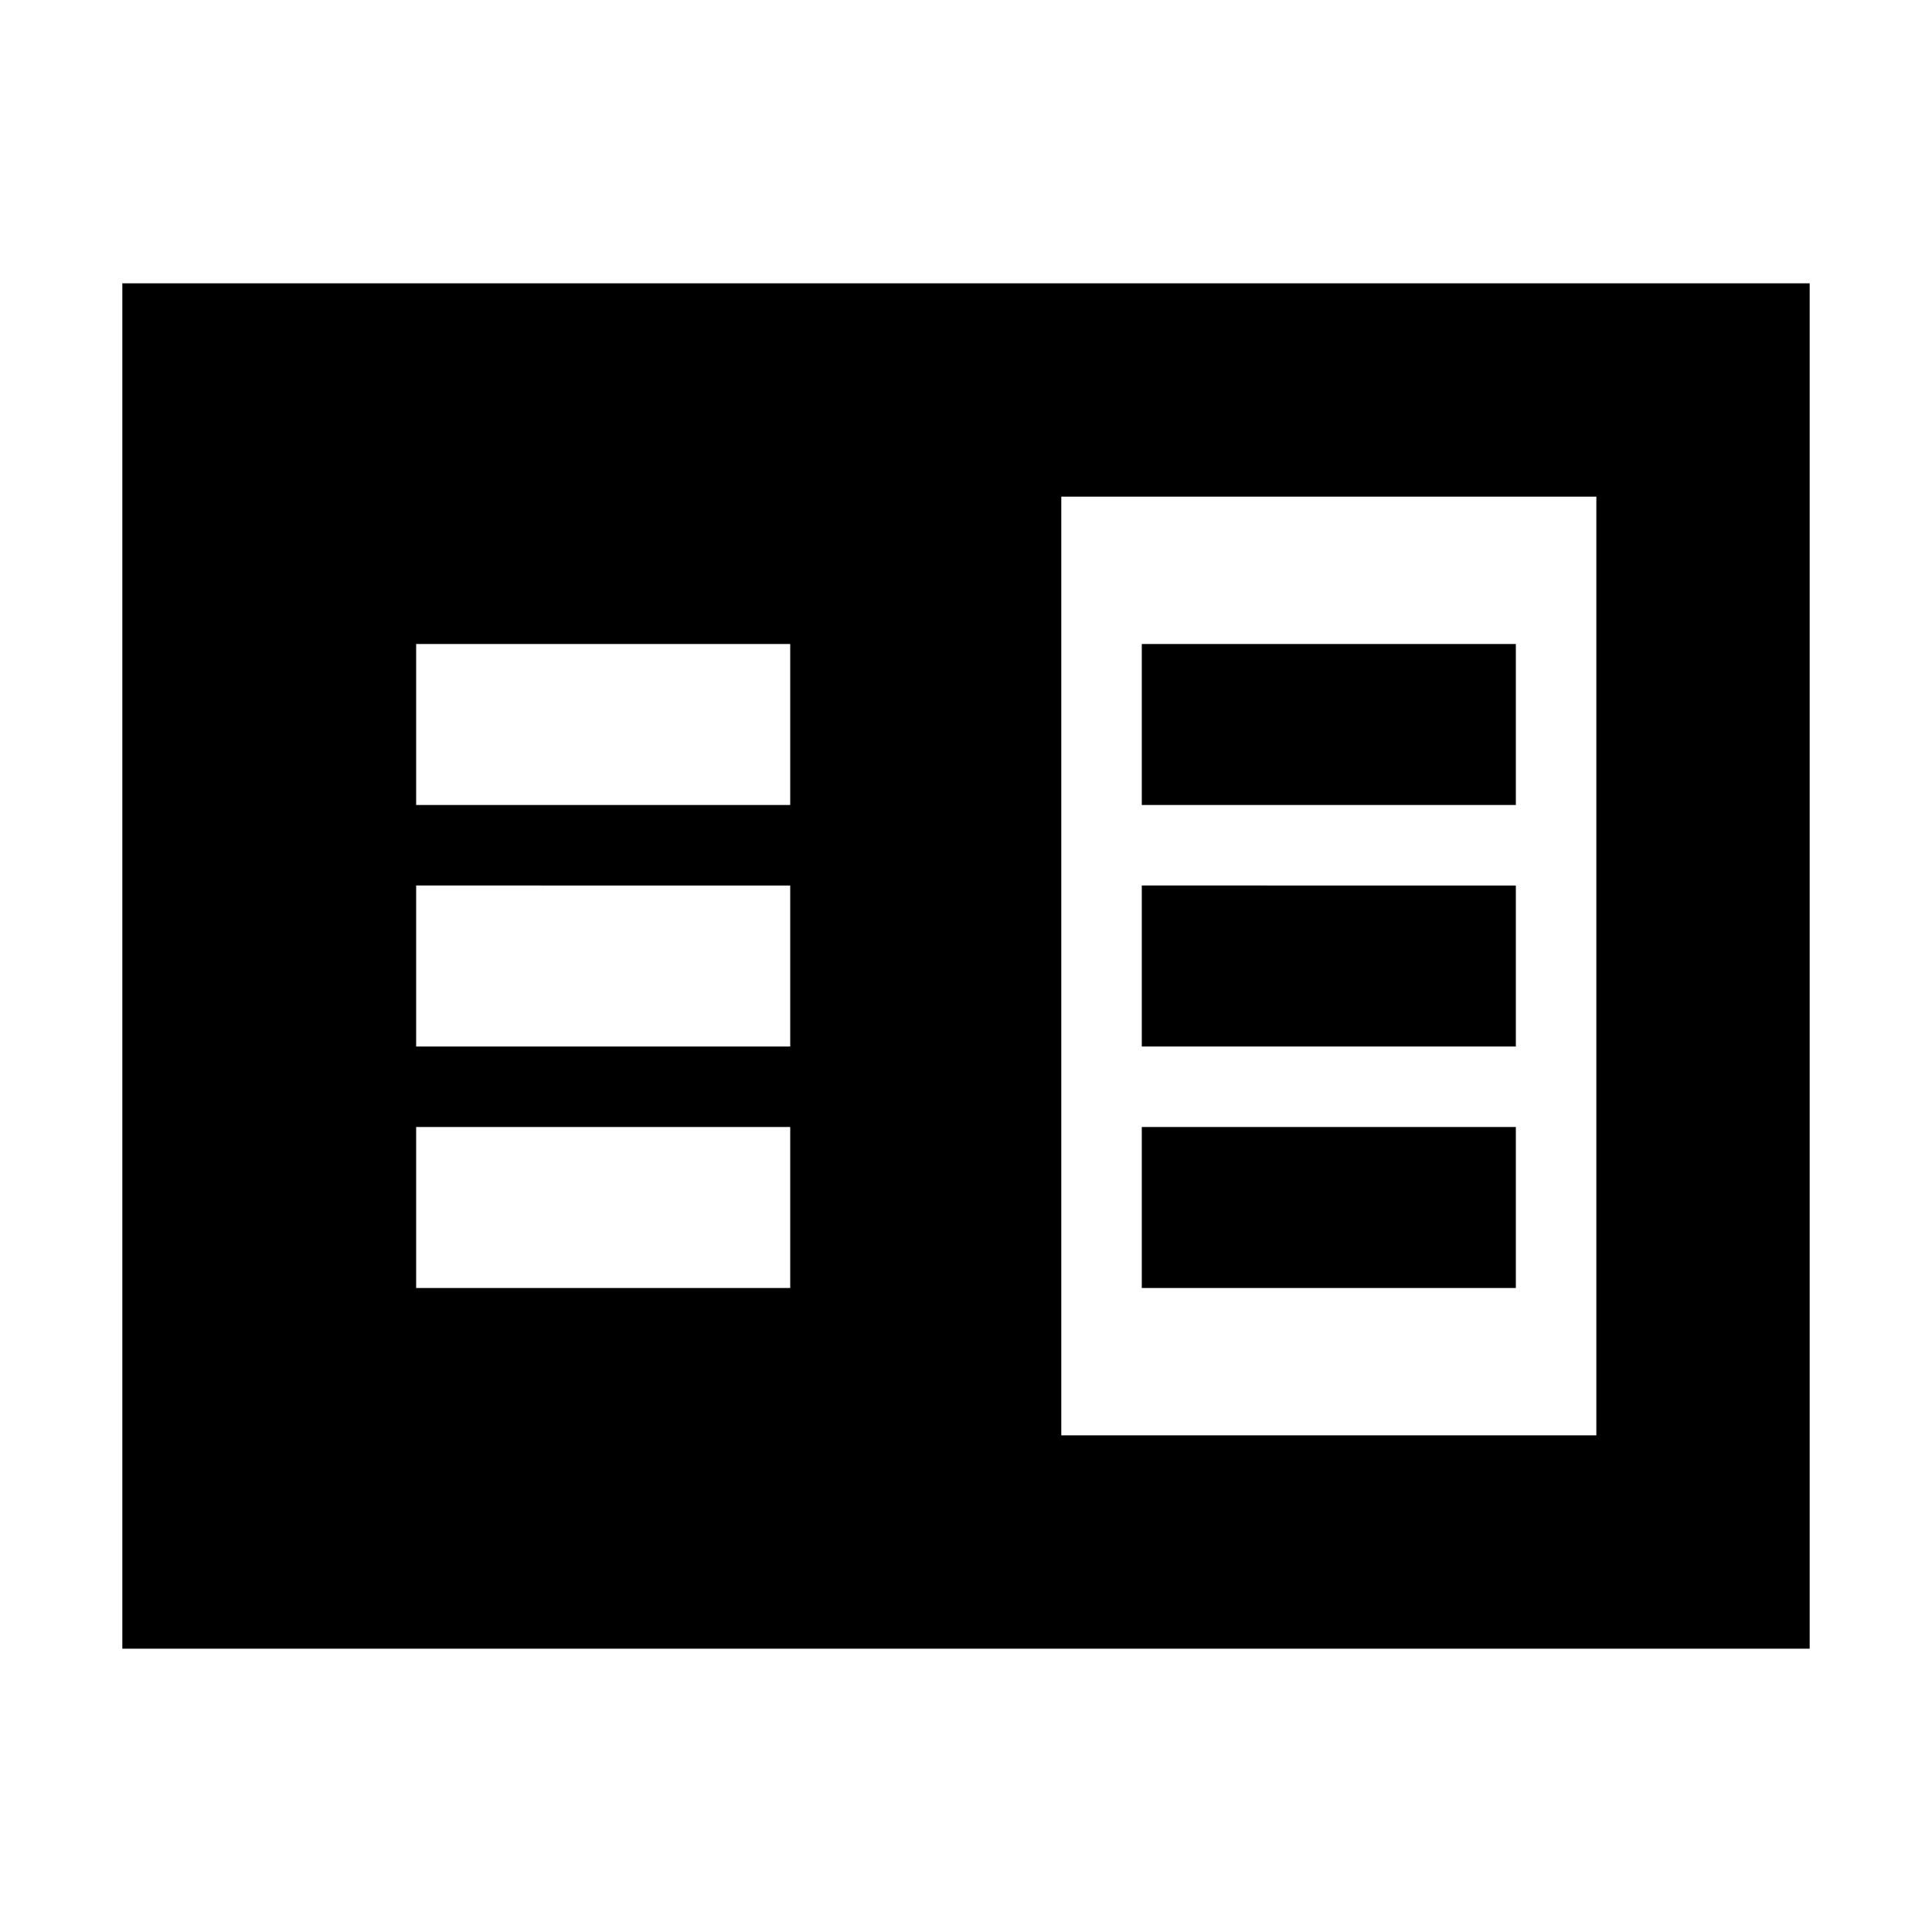 <svg xmlns="http://www.w3.org/2000/svg" height="24" viewBox="0 -960 960 960" width="24"><path d="M60.782-140.782v-678.436h838.436v678.436H60.782Zm466.566-106.001h265.869v-466.434H527.348v466.434ZM206.783-320h185.869v-80H206.783v80Zm0-120h185.869v-80H206.783v80Zm0-120h185.869v-80H206.783v80Zm360.565 240h185.869v-80H567.348v80Zm0-120h185.869v-80H567.348v80Zm0-120h185.869v-80H567.348v80Z"/></svg>